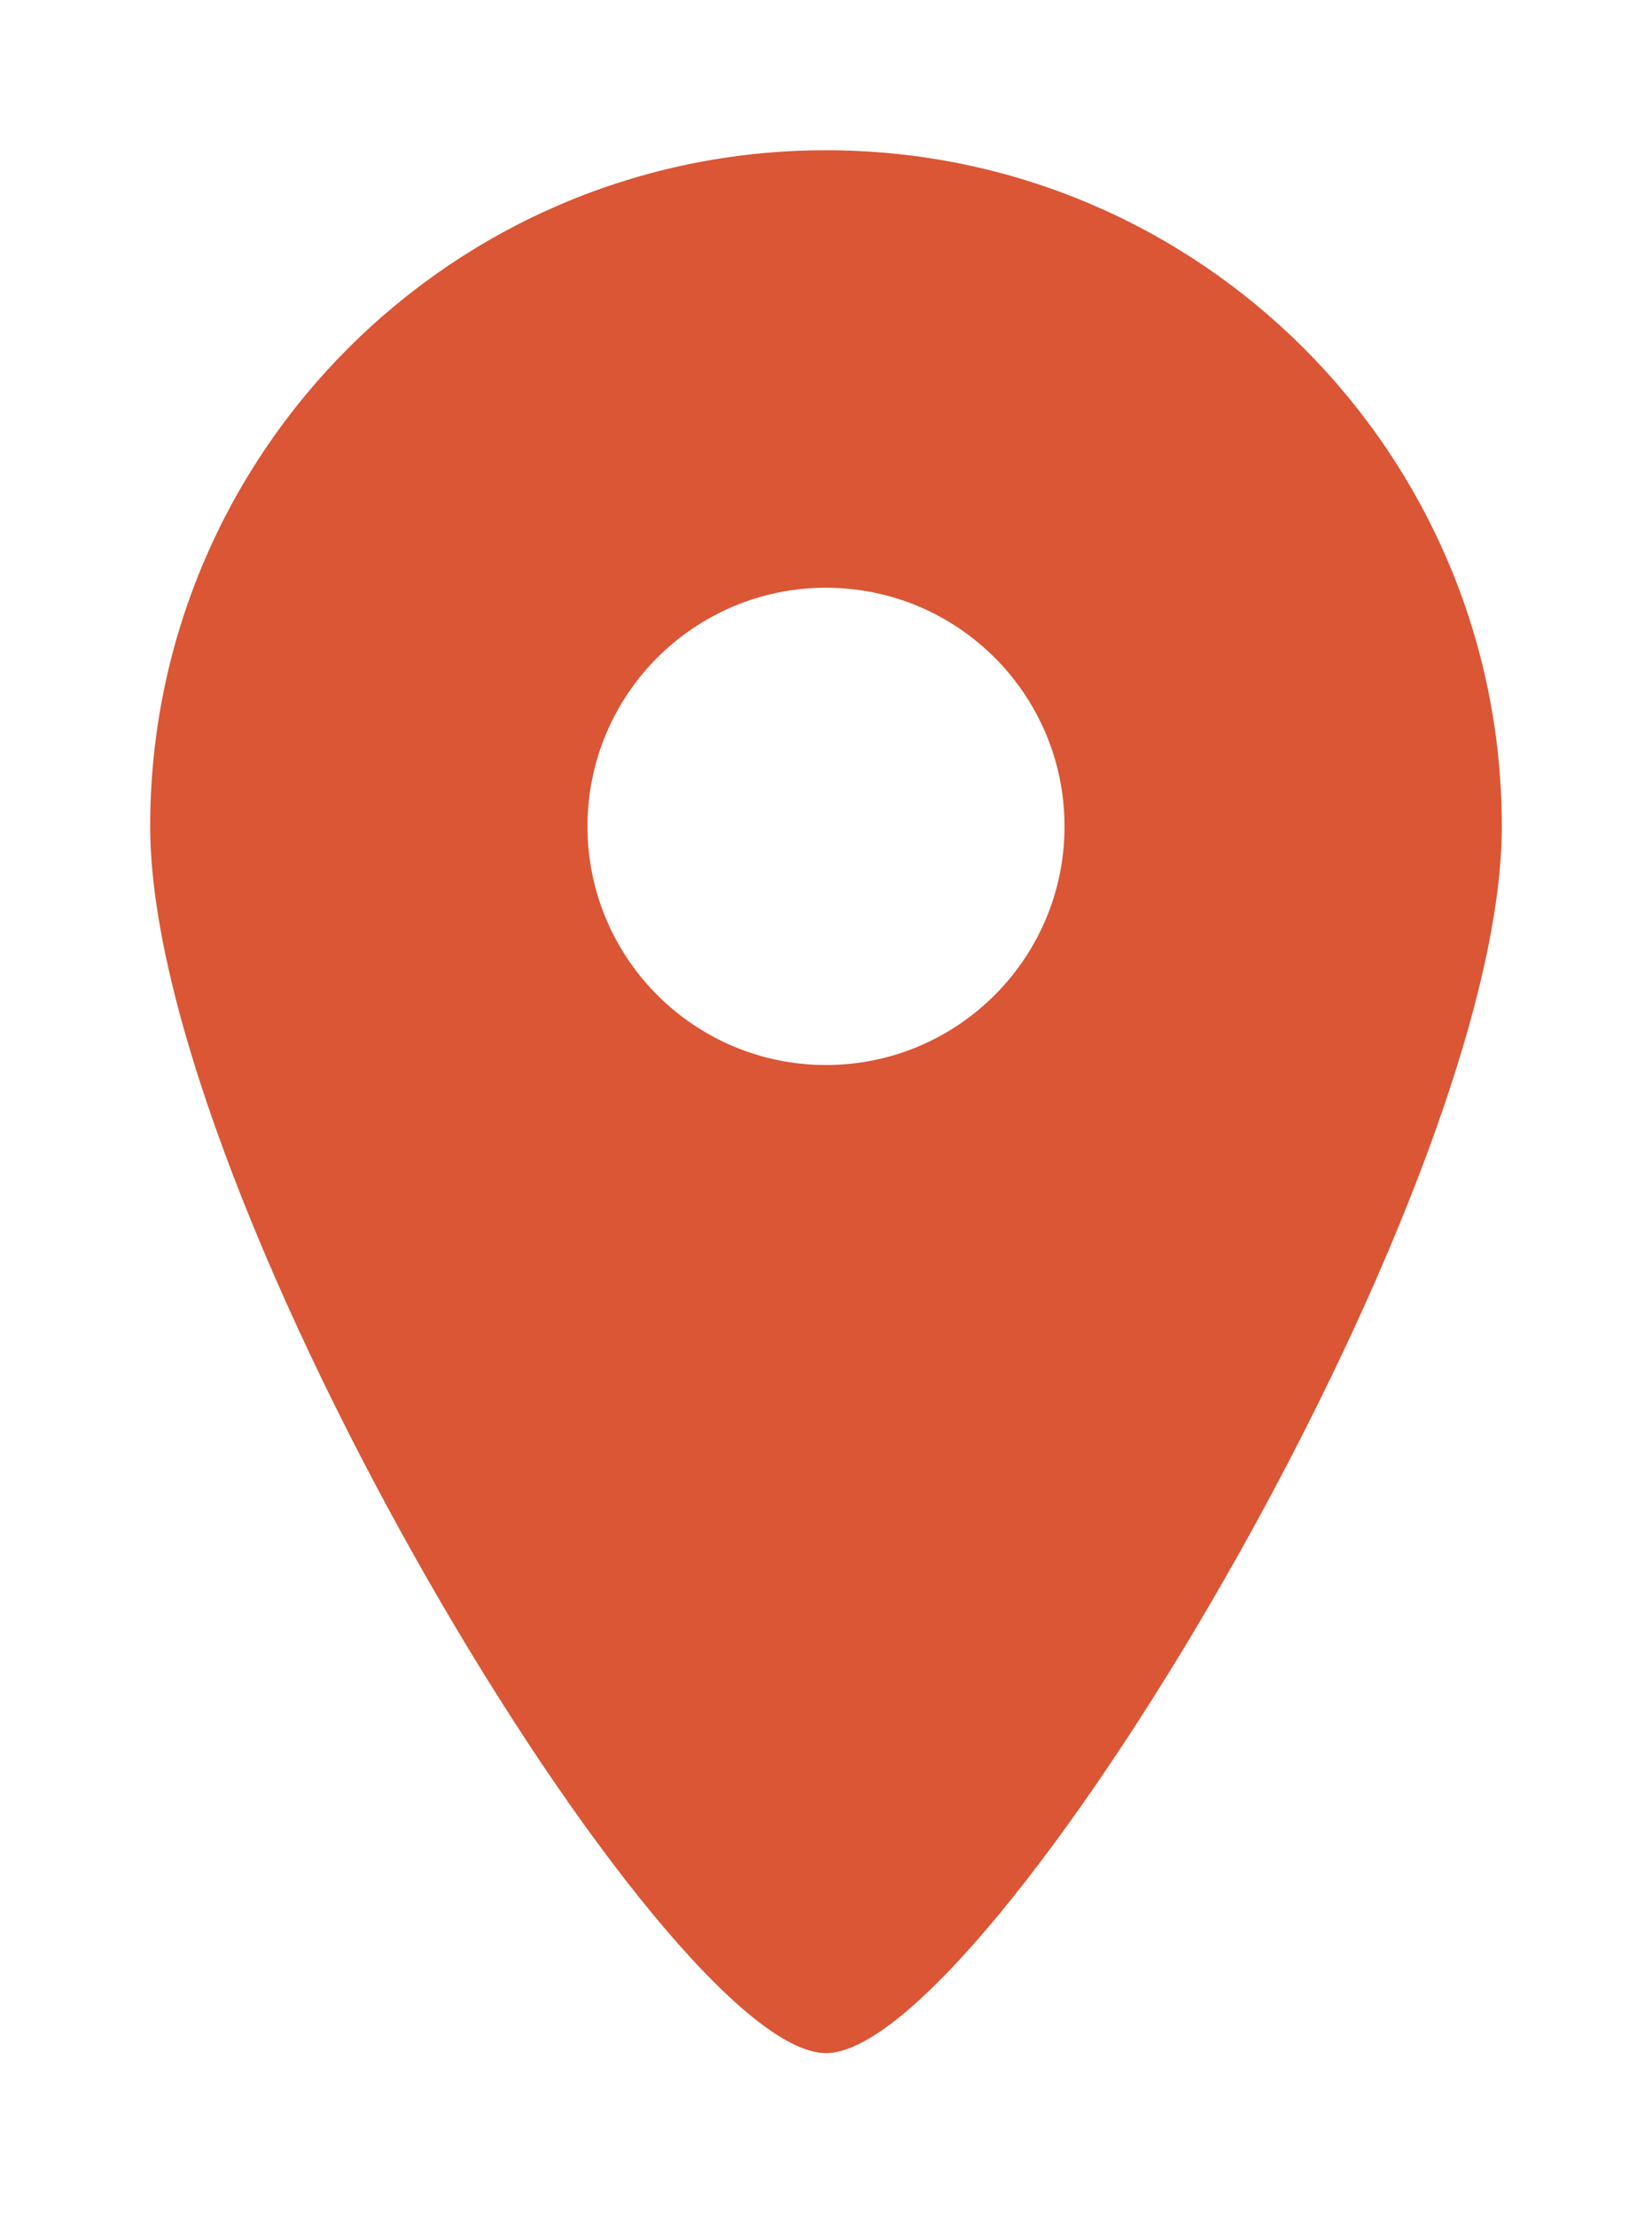 <?xml version="1.0" encoding="UTF-8" standalone="no"?>
<svg width="44px" height="59px" viewBox="0 0 44 59" version="1.1" xmlns="http://www.w3.org/2000/svg" xmlns:xlink="http://www.w3.org/1999/xlink">
    <!-- Generator: Sketch 3.6.1 (26313) - http://www.bohemiancoding.com/sketch -->
    <title>location_F</title>
    <desc>Created with Sketch.</desc>
    <defs>
        <filter x="-50%" y="-50%" width="200%" height="200%" filterUnits="objectBoundingBox" id="filter-1">
            <feOffset dx="0" dy="2" in="SourceAlpha" result="shadowOffsetOuter1"></feOffset>
            <feGaussianBlur stdDeviation="2" in="shadowOffsetOuter1" result="shadowBlurOuter1"></feGaussianBlur>
            <feColorMatrix values="0 0 0 0 0   0 0 0 0 0   0 0 0 0 0  0 0 0 0.35 0" in="shadowBlurOuter1" type="matrix" result="shadowMatrixOuter1"></feColorMatrix>
            <feMerge>
                <feMergeNode in="shadowMatrixOuter1"></feMergeNode>
                <feMergeNode in="SourceGraphic"></feMergeNode>
            </feMerge>
        </filter>
    </defs>
    <g id="Page-1" stroke="none" stroke-width="1" fill="none" fill-rule="evenodd" filter="url(#filter-1)">
        <g id="Artboard-1-Copy-2" transform="translate(-44, -582)" fill="#DA5635">
            <g id="Sketch" transform="translate(0, 552)">
                <g id="Stop1-Copy">
                    <g transform="translate(48, 32)">
                        <g>
                            <path d="M18,50.659 C22.279,50.659 36,27.941 36,18 C36,8.059 27.941,0 18,0 C8.059,0 0,8.059 0,18 C0,27.941 13.721,50.659 18,50.659 L18,50.659 Z M18,24.353 C21.509,24.353 24.353,21.509 24.353,18 C24.353,14.491 21.509,11.647 18,11.647 C14.491,11.647 11.647,14.491 11.647,18 C11.647,21.509 14.491,24.353 18,24.353 L18,24.353 Z" id="location_F"></path>
                        </g>
                    </g>
                </g>
            </g>
        </g>
    </g>
</svg>
